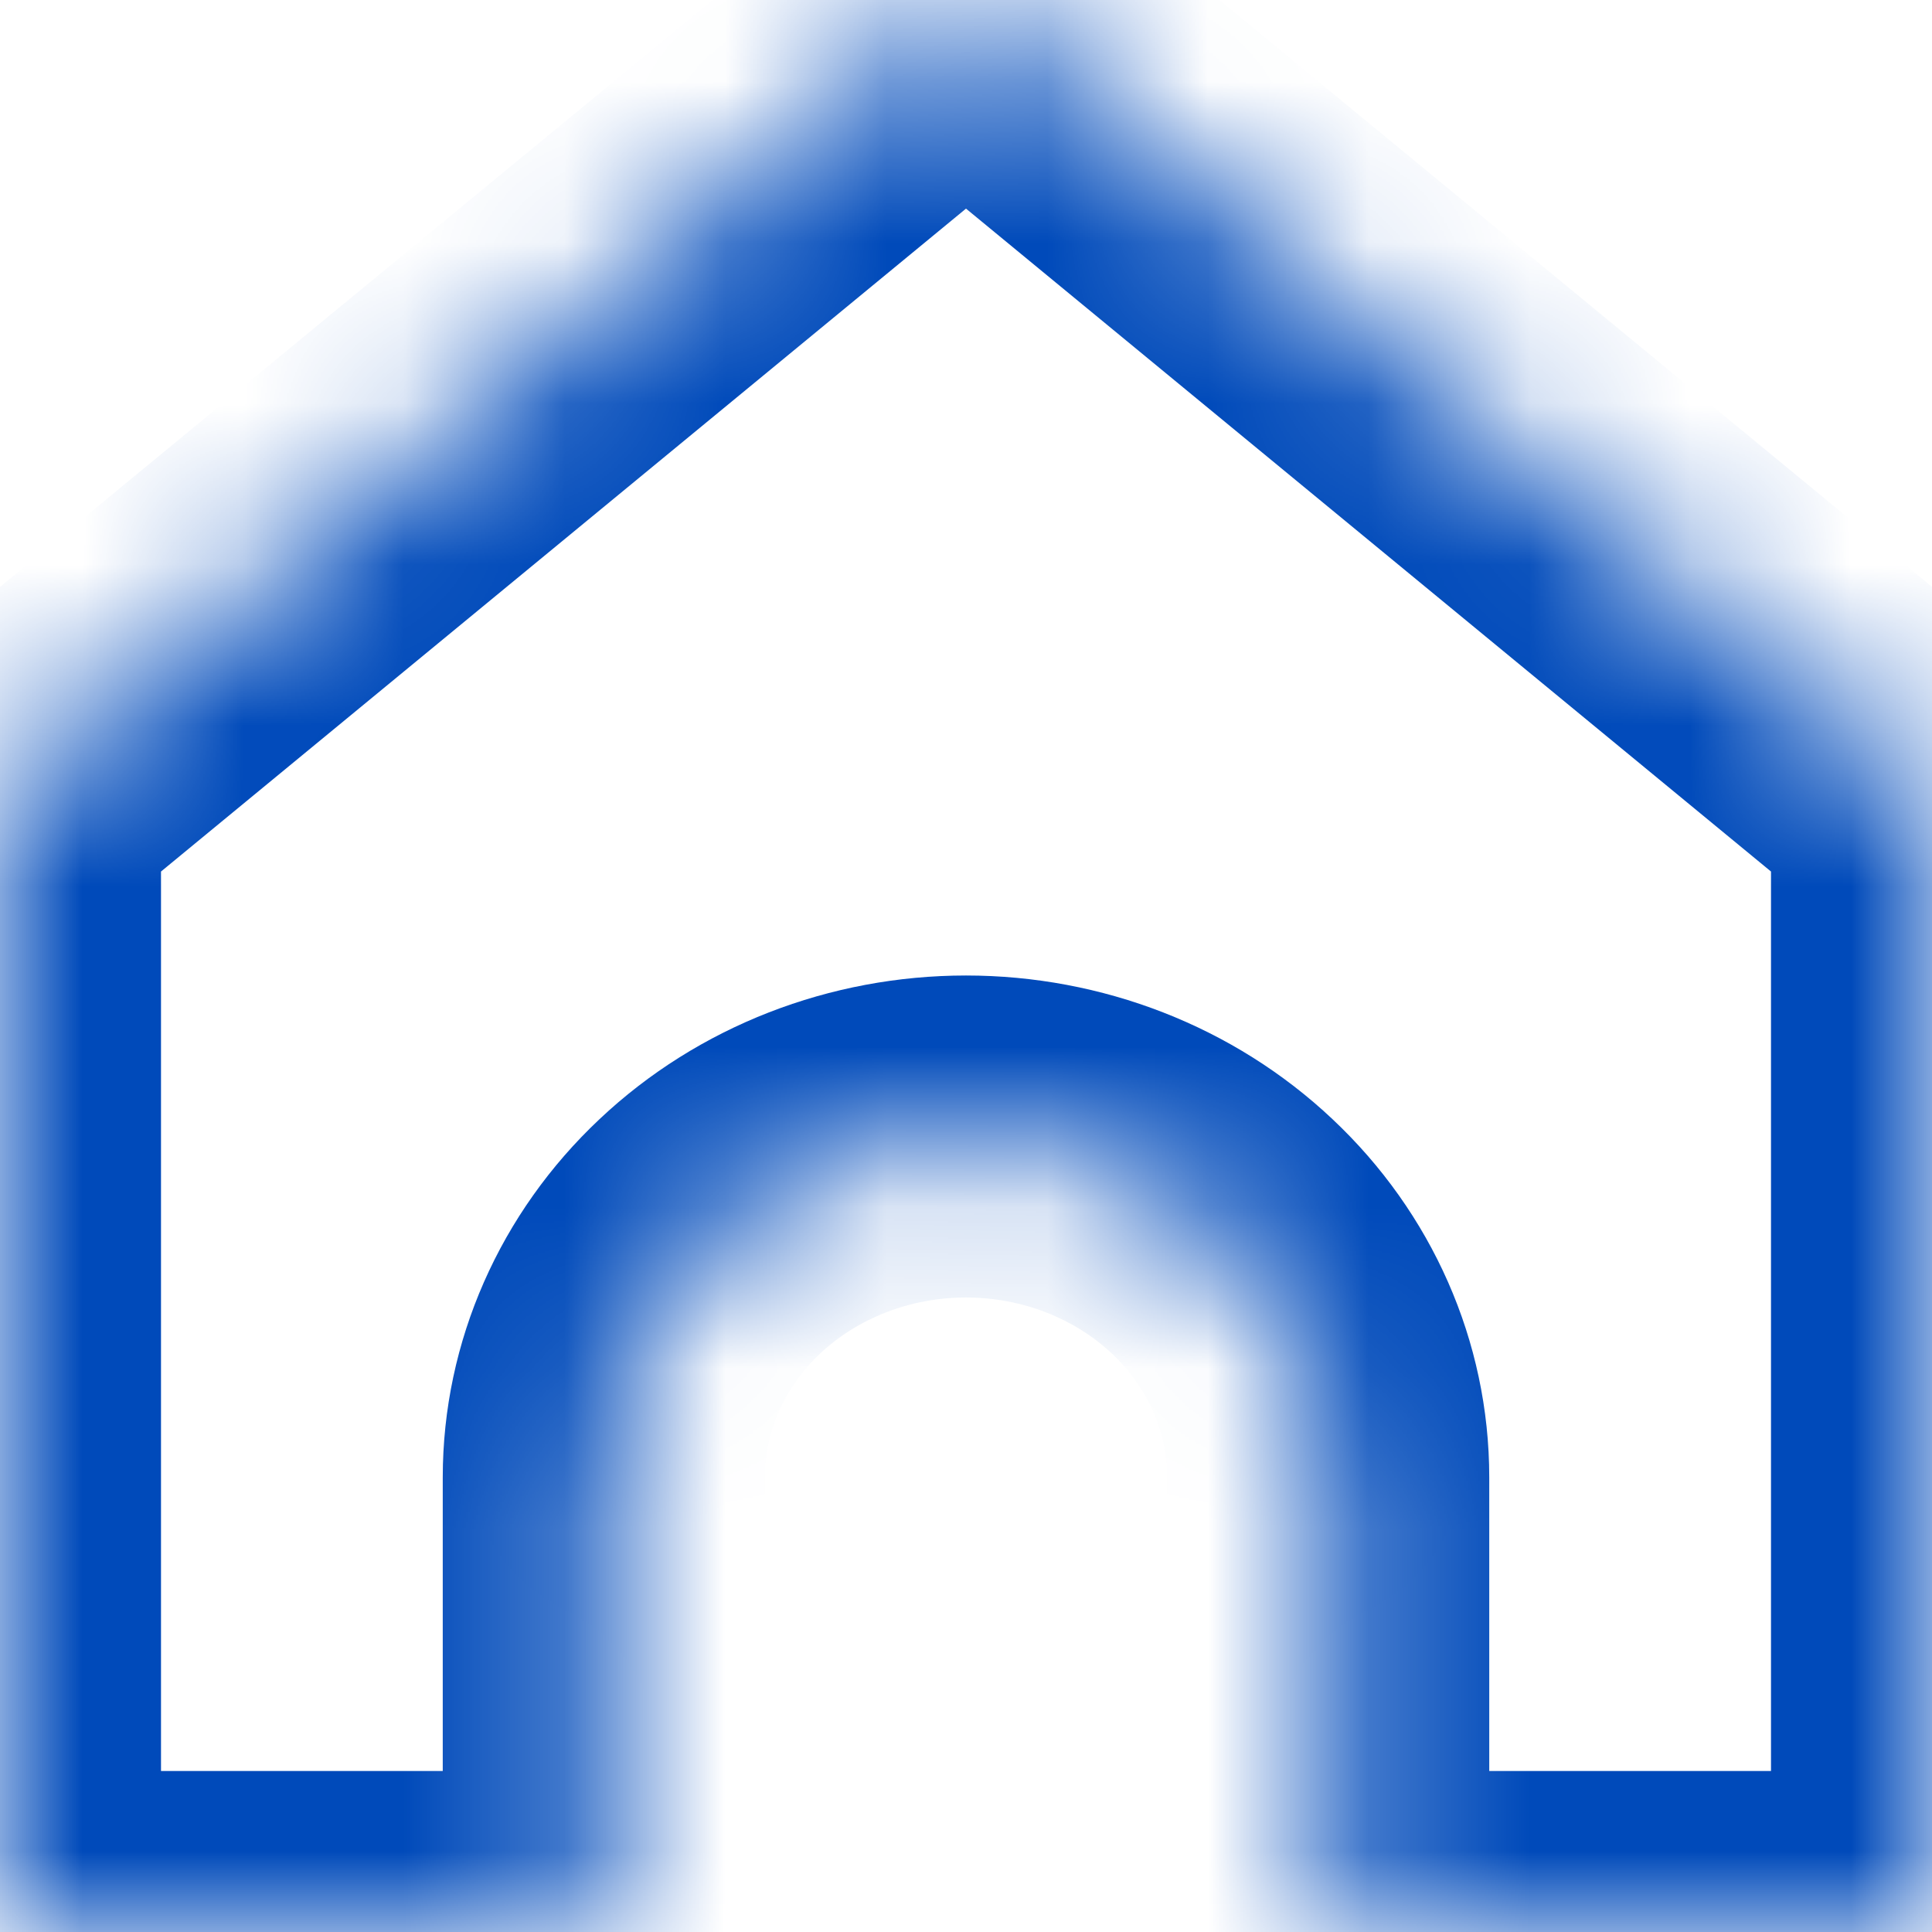 <svg width="12" height="12" viewBox="0 0 12 12" fill="none" xmlns="http://www.w3.org/2000/svg">
<mask id="path-1-inside-1_2_8029" fill="white">
<path d="M0 4.941L6 0L12 4.941L12 12H8.25V9.176C8.25 8.615 8.013 8.076 7.591 7.679C7.169 7.282 6.597 7.059 6 7.059C5.403 7.059 4.831 7.282 4.409 7.679C3.987 8.076 3.75 8.615 3.75 9.176V12H3.25731e-06L0 4.941Z"/>
</mask>
<path d="M6 0L6.636 -0.772C6.266 -1.076 5.734 -1.076 5.364 -0.772L6 0ZM0 4.941L-0.636 4.169C-0.866 4.359 -1 4.642 -1 4.941L0 4.941ZM12 4.941H13C13 4.642 12.866 4.359 12.636 4.169L12 4.941ZM12 12V13C12.265 13 12.52 12.895 12.707 12.707C12.895 12.52 13 12.265 13 12H12ZM8.25 12H7.25C7.25 12.552 7.698 13 8.25 13V12ZM7.591 7.679L8.276 6.951L8.276 6.951L7.591 7.679ZM3.75 12V13C4.302 13 4.75 12.552 4.75 12H3.75ZM3.25731e-06 12L-1 12C-1 12.552 -0.552 13 3.25731e-06 13V12ZM5.364 -0.772L-0.636 4.169L0.636 5.713L6.636 0.772L5.364 -0.772ZM12.636 4.169L6.636 -0.772L5.364 0.772L11.364 5.713L12.636 4.169ZM11 4.941L11 12L13 12L13 4.941L11 4.941ZM12 11H8.25V13H12V11ZM9.25 12V9.176H7.25V12H9.25ZM9.25 9.176C9.25 8.329 8.892 7.53 8.276 6.951L6.906 8.407C7.134 8.622 7.25 8.9 7.25 9.176H9.25ZM8.276 6.951C7.663 6.373 6.843 6.059 6 6.059V8.059C6.35 8.059 6.675 8.19 6.906 8.407L8.276 6.951ZM6 6.059C5.157 6.059 4.337 6.373 3.724 6.951L5.094 8.407C5.325 8.19 5.65 8.059 6 8.059V6.059ZM3.724 6.951C3.108 7.53 2.75 8.329 2.75 9.176H4.75C4.75 8.9 4.866 8.622 5.094 8.407L3.724 6.951ZM2.75 9.176V12H4.75V9.176H2.75ZM3.75 11H3.25731e-06V13H3.75V11ZM1 12L1 4.941L-1 4.941L-1 12L1 12Z" fill="#004ABA" mask="url(#path-1-inside-1_2_8029)"/>
</svg>
